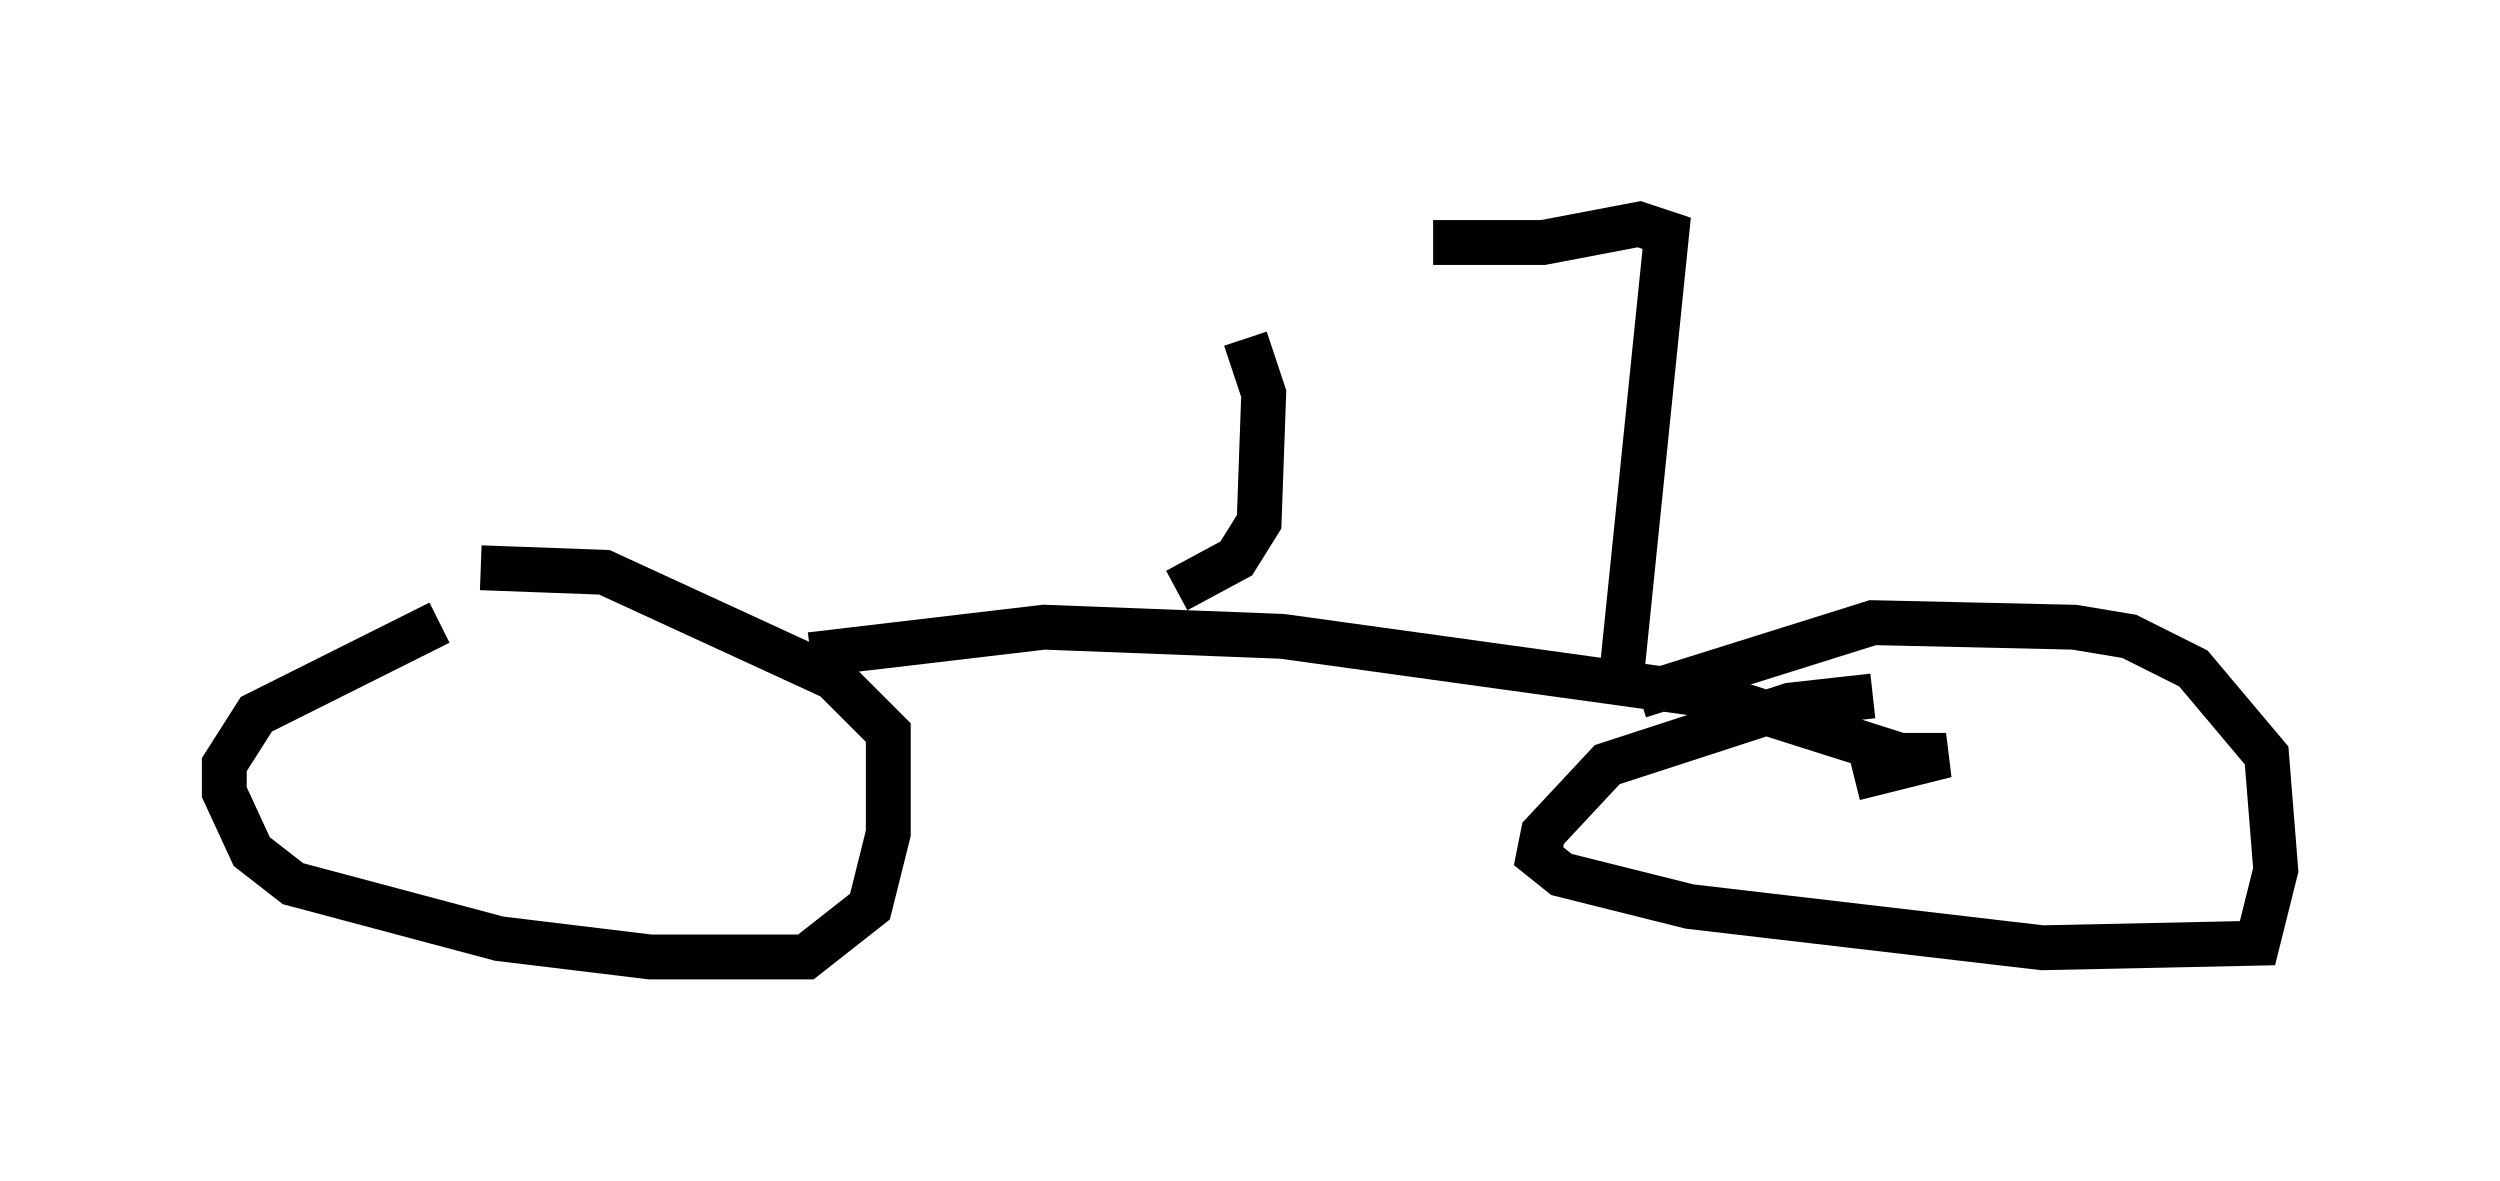 <?xml version="1.0" encoding="utf-8" ?>
<svg baseProfile="full" height="26.334" version="1.1" width="55.734" xmlns="http://www.w3.org/2000/svg" xmlns:ev="http://www.w3.org/2001/xml-events" xmlns:xlink="http://www.w3.org/1999/xlink"><defs /><rect fill="white" height="26.334" width="55.734" x="0" y="0" /><path d="M13.269, 13.881 m-3.471, 0.0 l-4.083, 2.042 -0.715, 1.123 l0.0, 0.613 0.613, 1.327 l0.919, 0.715 4.594, 1.225 l3.369, 0.408 3.471, 0.0 l1.429, -1.123 0.408, -1.633 l0.0, -2.246 -1.225, -1.225 l-5.104, -2.348 -2.756, -0.102 m31.034, 2.858 l-1.838, 0.204 -4.083, 1.327 l-1.429, 1.531 -0.102, 0.51 l0.51, 0.408 2.858, 0.715 l7.861, 0.919 4.798, -0.102 l0.408, -1.633 -0.204, -2.552 l-1.633, -1.94 -1.429, -0.715 l-1.225, -0.204 -4.492, -0.102 l-5.206, 1.633 m-18.477, -0.919 l5.206, -0.613 5.308, 0.204 l9.596, 1.327 4.185, 1.327 l1.021, 0.0 -2.042, 0.51 m-15.109, -4.185 l1.327, -0.715 0.51, -0.817 l0.102, -2.858 -0.408, -1.225 m8.371, 7.656 l1.021, -10.004 -0.613, -0.204 l-2.144, 0.408 -2.45, 0.0 " fill="none" stroke="black" stroke-width="1" /></svg>